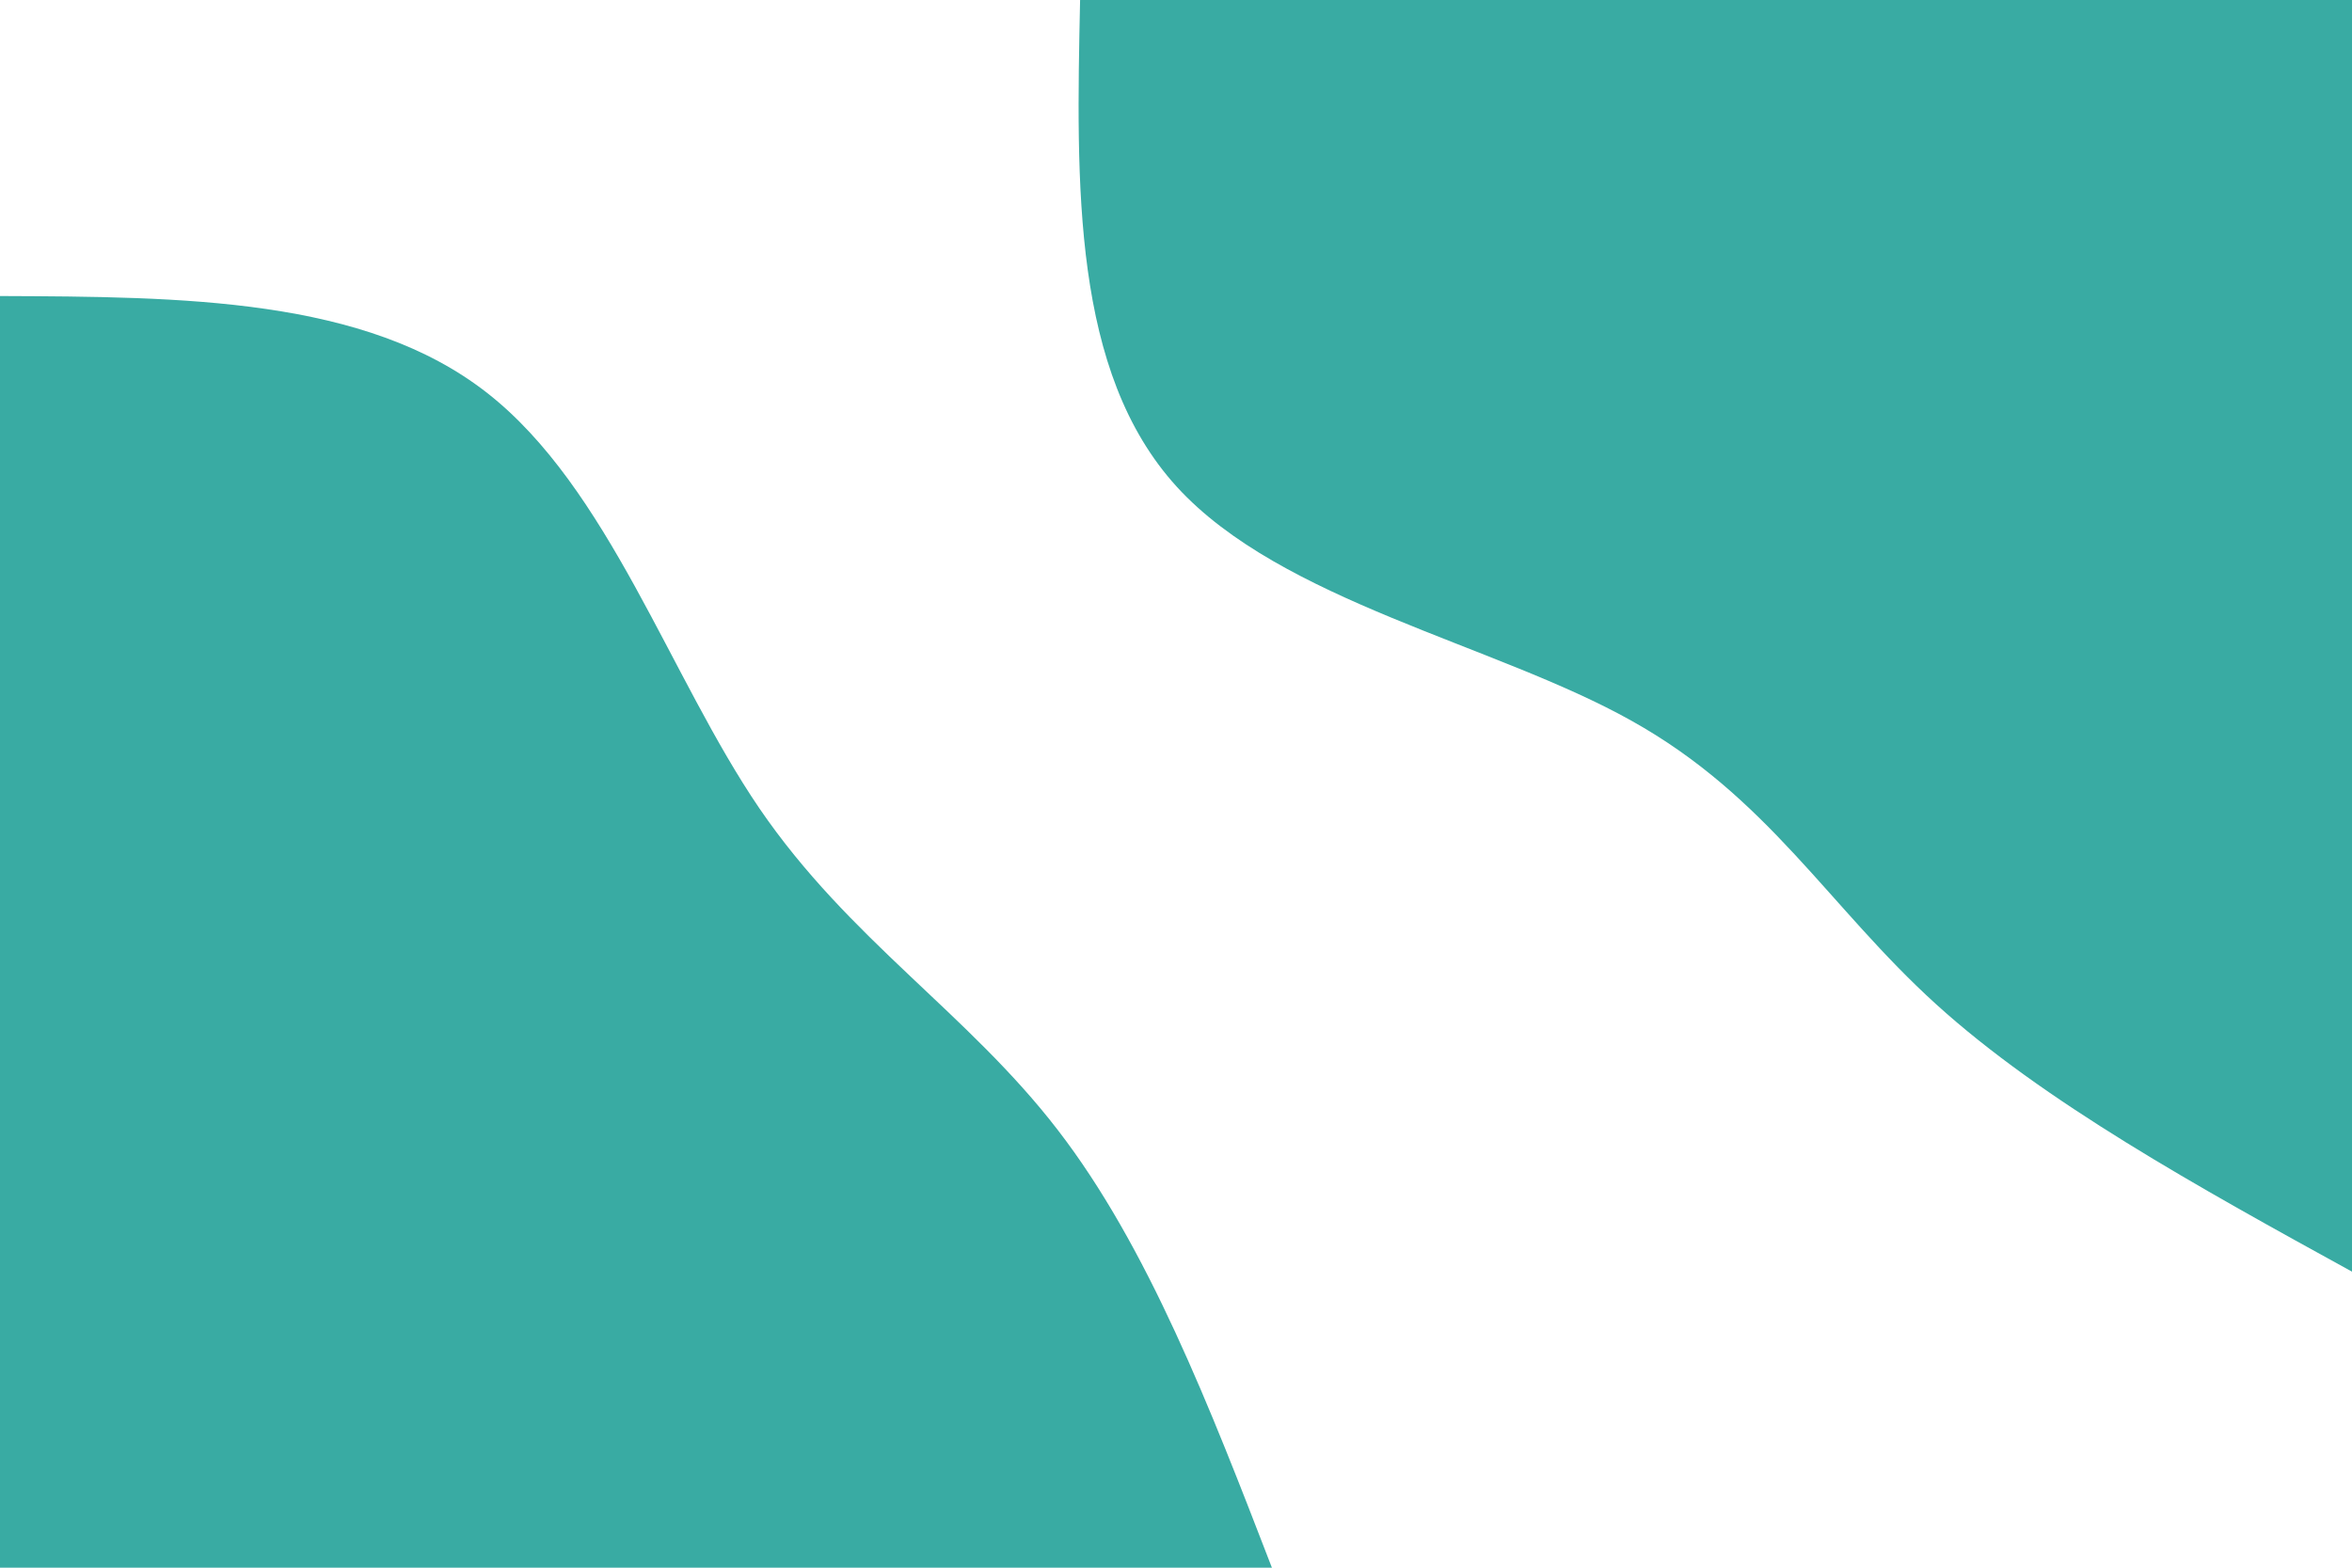 <svg id="visual" viewBox="0 0 900 600" width="900" height="600" xmlns="http://www.w3.org/2000/svg" xmlns:xlink="http://www.w3.org/1999/xlink" version="1.1"><rect x="0" y="0" width="900" height="600" fill="#fff"></rect><defs><linearGradient id="grad1_0" x1="33.3%" y1="0%" x2="100%" y2="100%"><stop offset="20%" stop-color="#ffffff" stop-opacity="1"></stop><stop offset="80%" stop-color="#ffffff" stop-opacity="1"></stop></linearGradient></defs><defs><linearGradient id="grad2_0" x1="0%" y1="0%" x2="66.7%" y2="100%"><stop offset="20%" stop-color="#ffffff" stop-opacity="1"></stop><stop offset="80%" stop-color="#ffffff" stop-opacity="1"></stop></linearGradient></defs><g transform="translate(900, 0)"><path d="M0 486.7C-59.1 454.2 -118.1 421.6 -159.2 384.3C-200.3 347 -223.4 305 -275.8 275.8C-328.1 246.5 -409.7 230.1 -449.7 186.3C-489.7 142.4 -488.2 71.2 -486.7 0L0 0Z" fill="#39aba3"></path></g><g transform="translate(0, 600)"><path d="M0 -486.7C69.8 -486.4 139.7 -486.1 186.3 -449.7C232.9 -413.3 256.3 -340.9 290.6 -290.6C324.9 -240.4 370.2 -212.4 404.7 -167.6C439.2 -122.9 463 -61.4 486.7 0L0 0Z" fill="#39aba3"></path></g></svg>
